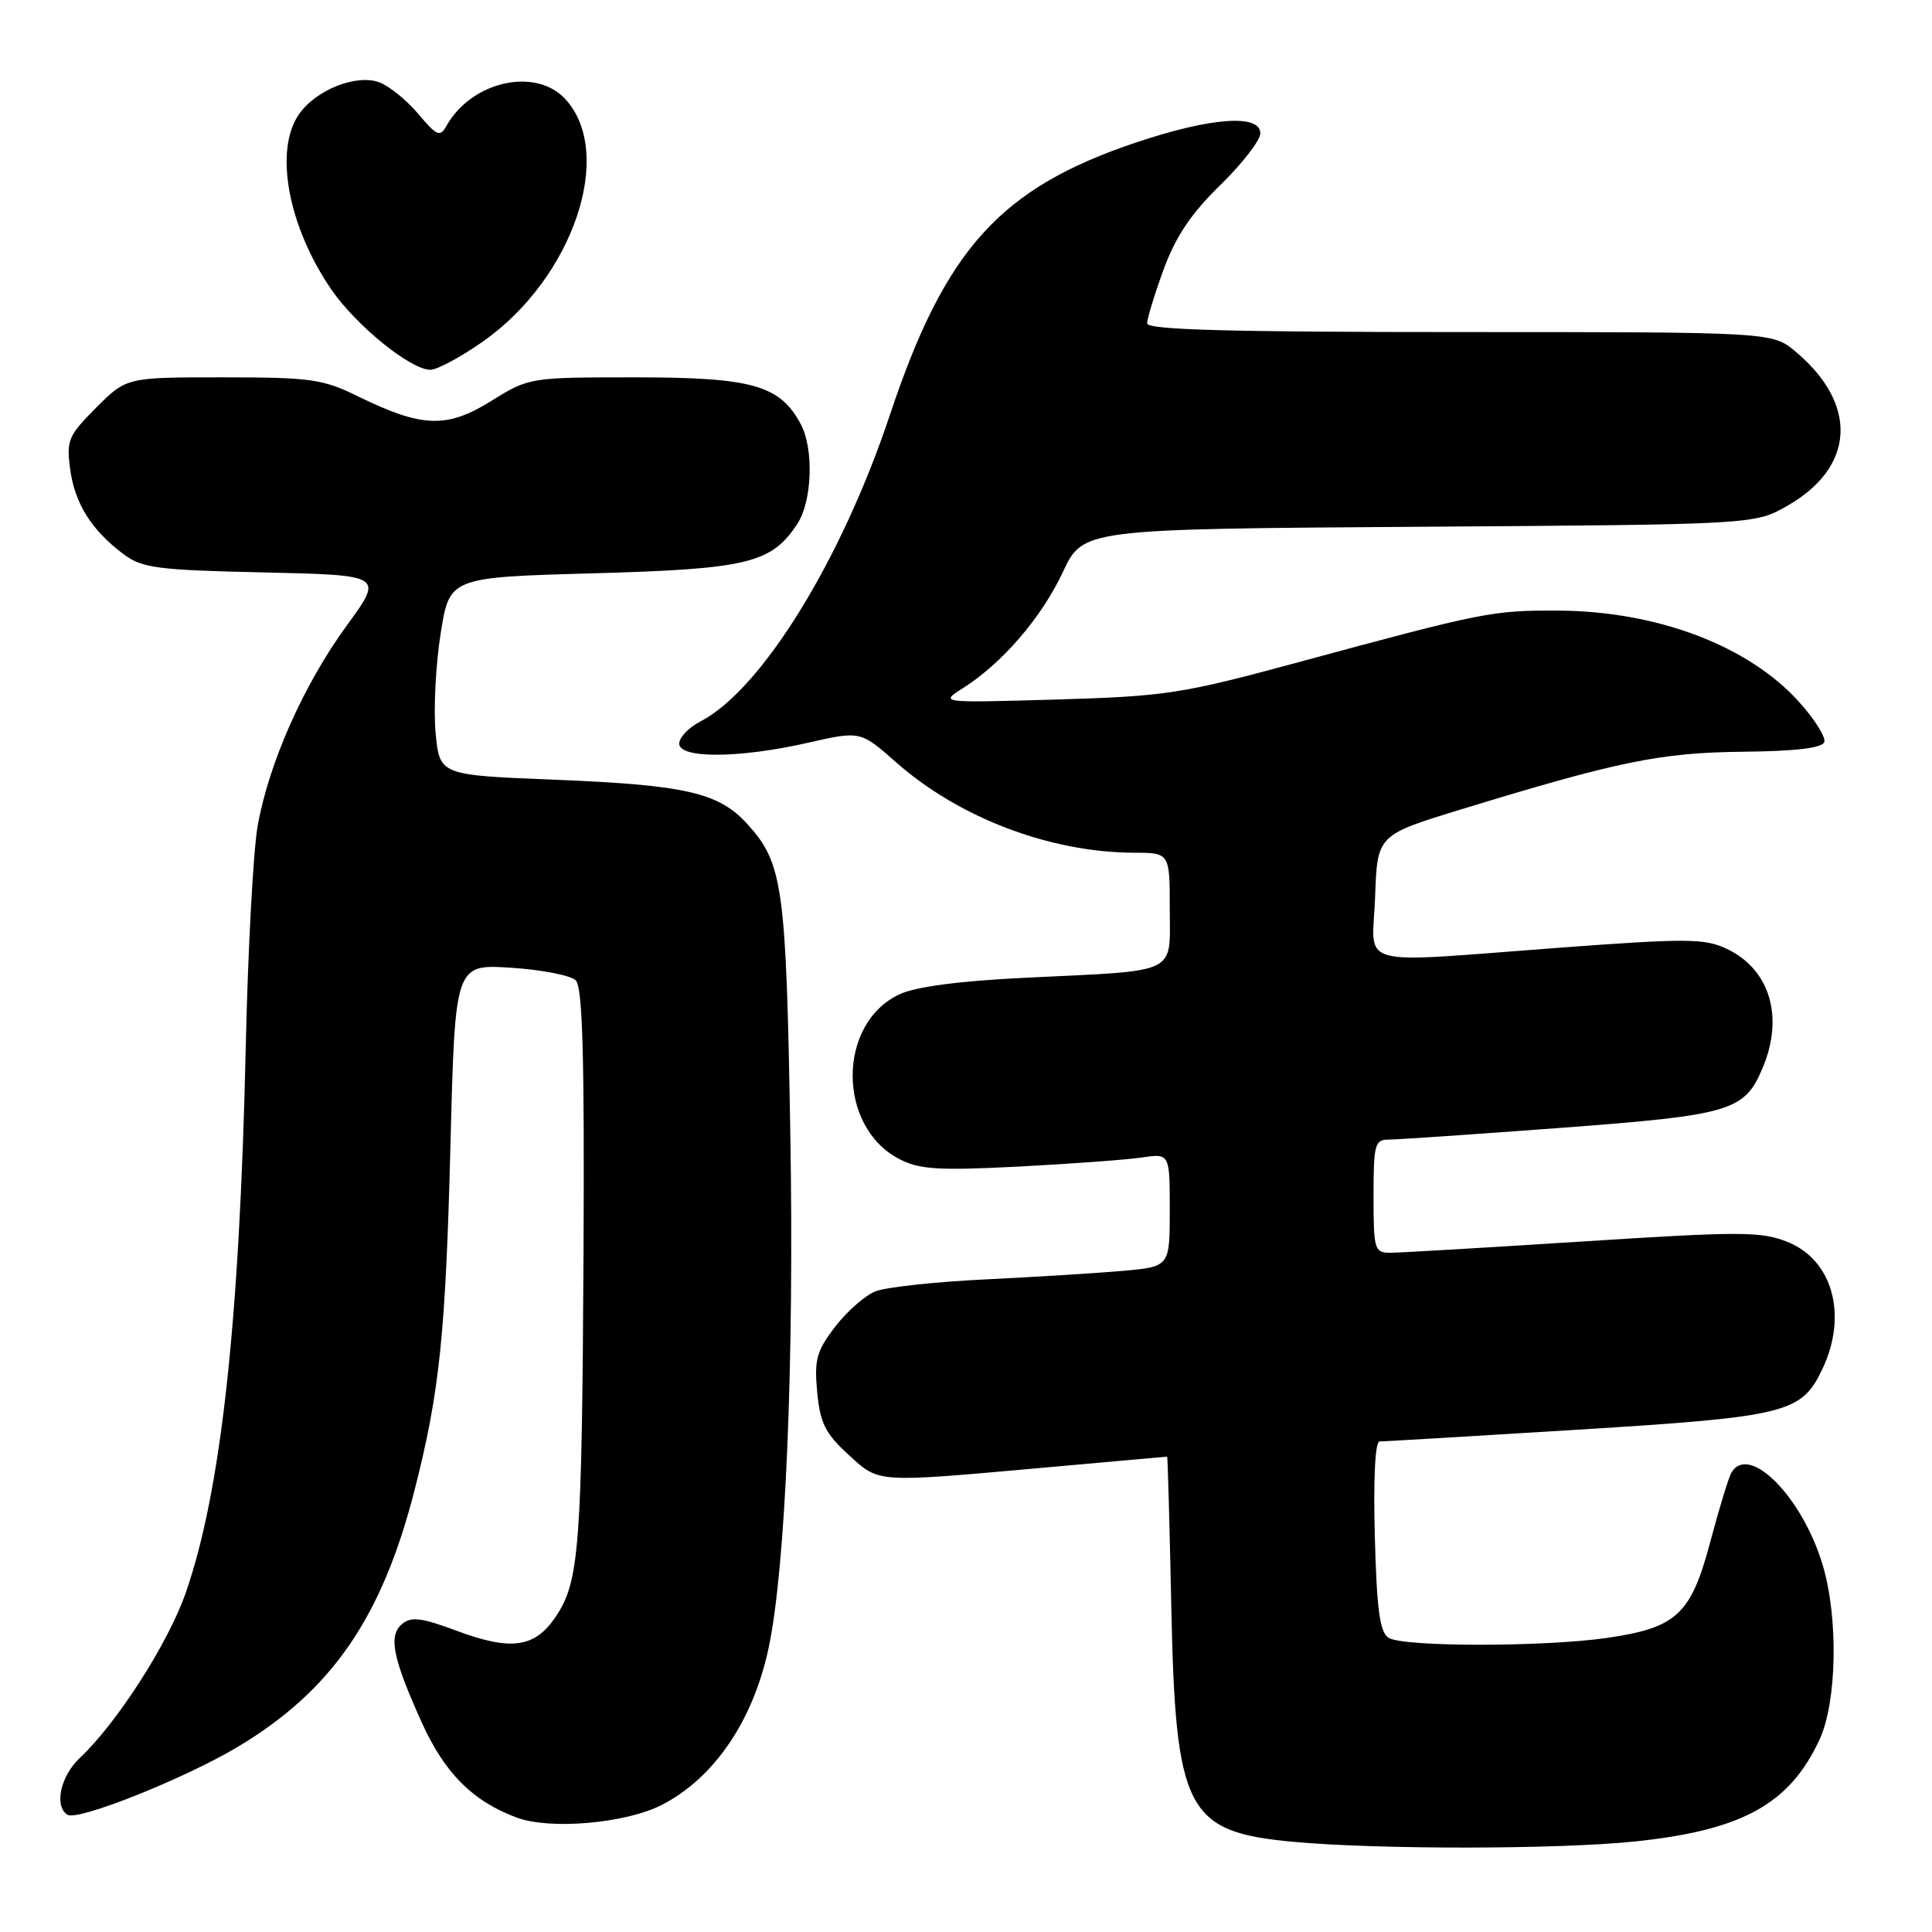 <?xml version="1.0" encoding="UTF-8" standalone="no"?>
<!DOCTYPE svg PUBLIC "-//W3C//DTD SVG 1.1//EN" "http://www.w3.org/Graphics/SVG/1.1/DTD/svg11.dtd" >
<svg xmlns="http://www.w3.org/2000/svg" xmlns:xlink="http://www.w3.org/1999/xlink" version="1.1" viewBox="0 0 256 256">
 <g >
 <path fill="currentColor"
d=" M 216.77 243.99 C 230.89 242.50 237.15 239.03 241.10 230.50 C 243.40 225.54 243.61 214.41 241.53 207.42 C 238.87 198.44 231.82 191.25 229.45 195.08 C 229.08 195.67 227.82 199.79 226.64 204.23 C 224.07 213.93 222.19 215.69 212.95 217.03 C 204.56 218.24 185.92 218.24 184.00 217.02 C 182.83 216.28 182.43 213.33 182.17 203.54 C 181.97 195.86 182.21 191.00 182.81 191.00 C 183.34 191.00 195.17 190.30 209.10 189.44 C 236.80 187.72 238.70 187.25 241.48 181.39 C 244.86 174.28 242.84 166.95 236.85 164.56 C 233.36 163.16 230.66 163.16 209.74 164.50 C 196.96 165.32 185.49 165.99 184.25 166.00 C 182.12 166.00 182.00 165.61 182.00 158.50 C 182.00 151.63 182.17 151.00 184.03 151.00 C 185.15 151.00 195.38 150.30 206.78 149.45 C 229.44 147.75 231.17 147.23 233.58 141.45 C 236.41 134.69 234.49 128.40 228.79 125.72 C 225.86 124.34 223.49 124.33 207.00 125.55 C 178.92 127.64 181.87 128.44 182.21 118.83 C 182.50 110.65 182.50 110.65 193.50 107.28 C 214.40 100.88 219.98 99.73 230.92 99.61 C 237.95 99.54 241.46 99.12 241.73 98.32 C 241.94 97.67 240.43 95.27 238.37 92.99 C 231.64 85.54 219.56 80.97 206.45 80.91 C 197.74 80.87 196.62 81.09 172.00 87.76 C 156.58 91.94 154.49 92.26 140.00 92.69 C 124.50 93.14 124.50 93.14 127.60 91.18 C 132.80 87.88 138.00 81.84 140.82 75.83 C 143.50 70.10 143.50 70.10 188.00 69.80 C 232.50 69.50 232.50 69.50 236.85 67.01 C 245.80 61.89 246.25 53.59 237.96 46.62 C 234.85 44.00 234.85 44.00 193.42 44.00 C 162.93 44.00 152.00 43.70 152.00 42.85 C 152.00 42.22 152.98 39.01 154.18 35.72 C 155.77 31.37 157.82 28.30 161.68 24.54 C 164.61 21.68 167.00 18.59 167.00 17.67 C 167.00 15.07 160.43 15.55 150.51 18.89 C 132.52 24.93 125.24 32.99 117.91 55.00 C 111.48 74.27 100.88 91.43 92.80 95.60 C 91.26 96.40 90.00 97.71 90.00 98.53 C 90.00 100.54 97.96 100.49 107.06 98.42 C 114.01 96.84 114.01 96.84 118.75 101.02 C 127.09 108.38 139.14 112.95 150.25 112.99 C 155.00 113.00 155.00 113.00 155.00 120.42 C 155.00 129.24 156.42 128.56 136.00 129.55 C 127.21 129.97 121.35 130.74 119.21 131.74 C 110.92 135.59 110.90 149.31 119.18 153.59 C 121.82 154.96 124.36 155.12 134.91 154.58 C 141.84 154.22 149.19 153.68 151.25 153.38 C 155.00 152.82 155.00 152.82 155.00 160.33 C 155.00 167.84 155.00 167.84 148.75 168.40 C 145.31 168.70 137.10 169.21 130.50 169.53 C 123.90 169.85 117.38 170.56 116.00 171.11 C 114.62 171.66 112.22 173.77 110.66 175.80 C 108.20 179.01 107.88 180.16 108.28 184.44 C 108.66 188.54 109.36 189.94 112.36 192.69 C 116.55 196.53 115.83 196.48 138.00 194.50 C 147.07 193.69 154.57 193.02 154.65 193.01 C 154.73 193.01 154.97 201.89 155.20 212.75 C 155.76 240.00 157.18 242.74 171.37 244.05 C 182.63 245.09 206.63 245.06 216.77 243.99 Z  M 87.65 239.18 C 94.61 235.63 99.80 228.01 101.85 218.34 C 104.10 207.70 105.24 180.72 104.72 150.18 C 104.17 117.34 103.75 114.37 98.98 109.14 C 95.21 105.01 90.79 104.01 73.38 103.31 C 58.25 102.71 58.25 102.71 57.72 97.10 C 57.43 94.02 57.73 88.12 58.38 84.00 C 59.56 76.50 59.56 76.50 78.53 75.97 C 99.09 75.40 102.22 74.64 105.66 69.40 C 107.62 66.40 107.86 59.47 106.10 56.19 C 103.35 51.05 99.69 50.01 84.32 50.00 C 70.16 50.00 70.12 50.01 65.09 53.13 C 59.21 56.79 55.95 56.68 47.48 52.54 C 42.76 50.22 41.17 50.00 29.53 50.00 C 16.76 50.00 16.76 50.00 12.75 54.01 C 9.05 57.72 8.78 58.34 9.30 62.18 C 9.91 66.73 12.13 70.26 16.38 73.44 C 18.85 75.28 20.87 75.54 34.98 75.85 C 50.82 76.21 50.82 76.21 45.97 82.85 C 40.23 90.72 35.59 101.17 34.13 109.50 C 33.56 112.80 32.85 125.85 32.57 138.50 C 31.76 175.16 29.30 197.59 24.61 211.06 C 22.30 217.71 15.49 228.33 10.59 232.92 C 8.01 235.34 7.14 239.35 8.95 240.47 C 10.33 241.32 24.57 235.63 31.55 231.44 C 43.96 224.01 50.61 214.34 54.92 197.50 C 58.25 184.48 59.05 176.79 59.69 151.63 C 60.30 127.76 60.30 127.76 67.70 128.23 C 71.77 128.49 75.65 129.25 76.30 129.91 C 77.19 130.81 77.45 140.01 77.32 165.81 C 77.11 204.98 76.77 209.56 73.65 214.20 C 70.86 218.36 67.73 218.79 60.38 216.04 C 55.89 214.36 54.48 214.19 53.30 215.17 C 51.44 216.71 52.00 219.60 55.83 228.12 C 58.88 234.92 62.63 238.68 68.50 240.85 C 72.91 242.48 82.88 241.61 87.65 239.18 Z  M 64.00 45.25 C 75.95 36.85 81.56 20.27 74.87 13.09 C 70.92 8.86 62.45 10.79 59.16 16.68 C 58.31 18.20 57.88 18.02 55.44 15.11 C 53.92 13.30 51.60 11.42 50.29 10.92 C 47.27 9.77 41.89 11.88 39.63 15.12 C 36.29 19.88 38.16 30.02 43.94 38.41 C 47.22 43.17 54.42 49.00 57.03 49.00 C 57.92 49.00 61.06 47.31 64.00 45.25 Z "/>
</g>
</svg>
